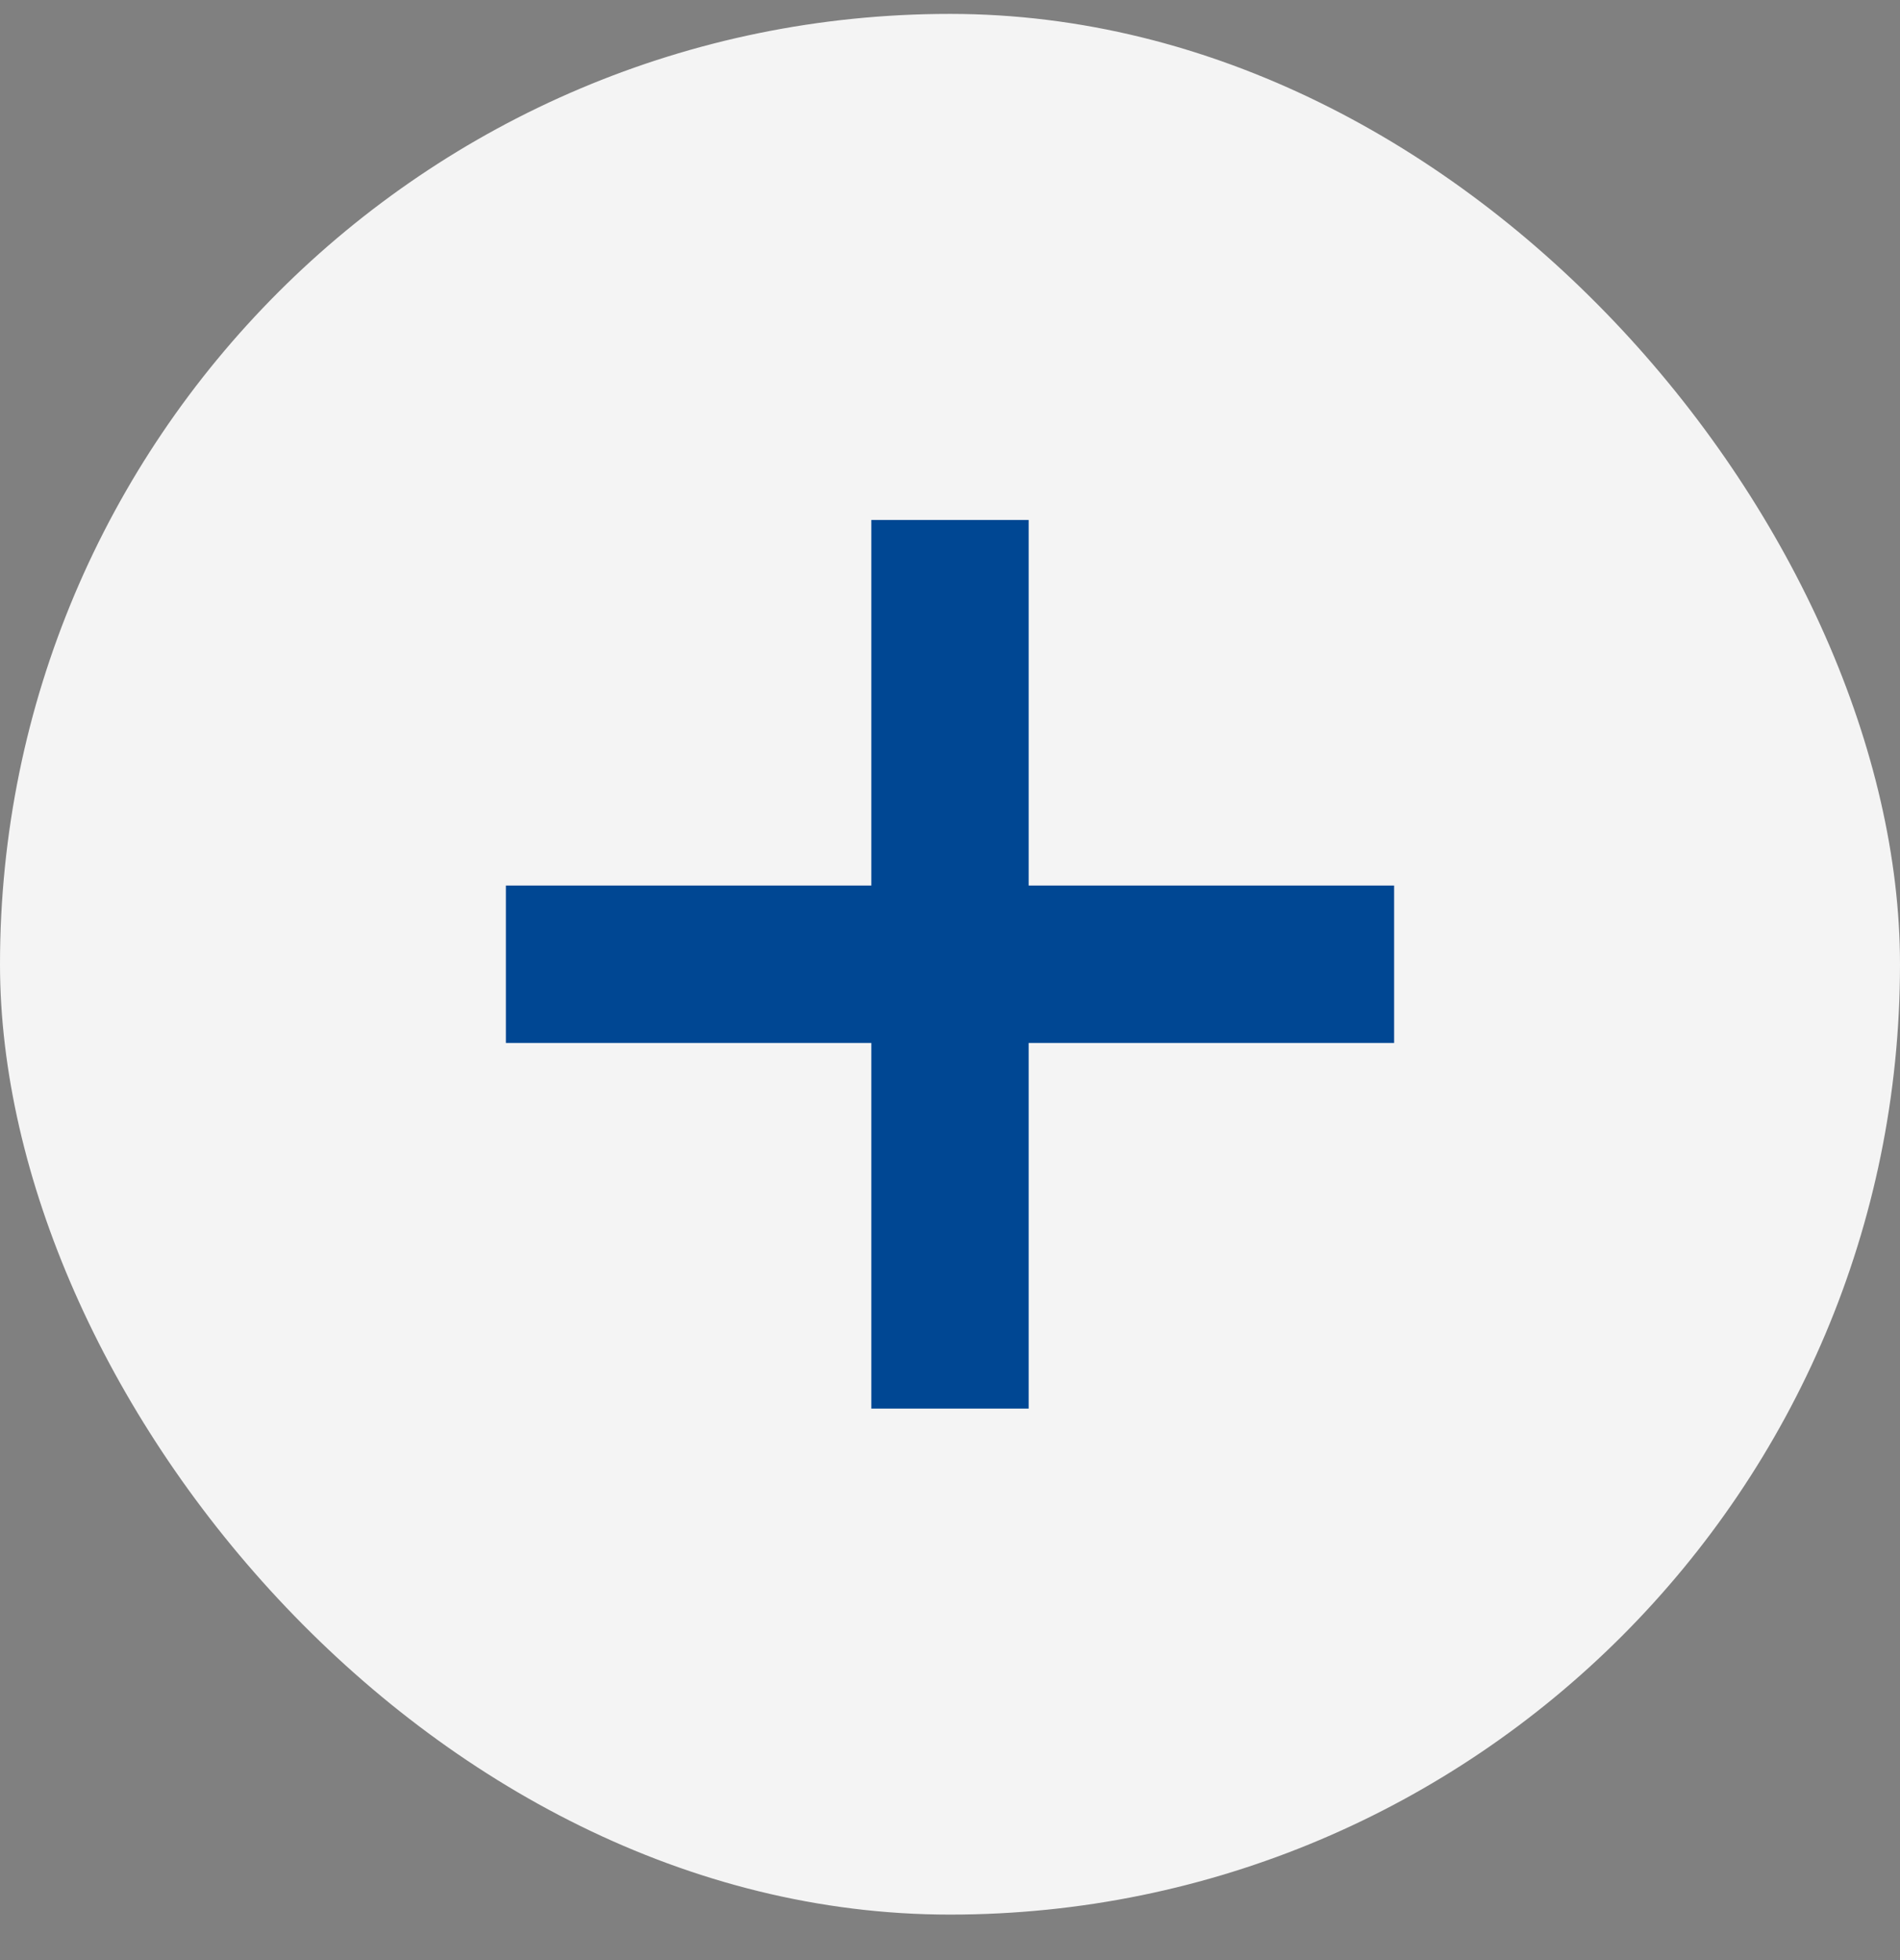 <svg width="32" height="33" viewBox="0 0 32 33" fill="none" xmlns="http://www.w3.org/2000/svg">
<rect x="0" y="0" width="32" height="33" fill="#808080" stroke="none"/>
<rect y="0.234" width="32" height="32" rx="16" fill="#F4F4F4"/>
<mask id="mask0_4255_17540" style="mask-type:alpha" maskUnits="userSpaceOnUse" x="4" y="4" width="24" height="25">
<rect x="4" y="4.234" width="24" height="24" fill="#D9D9D9"/>
</mask>
<g mask="url(#mask0_4255_17540)">
<path d="M14.675 17.559H8.52V14.909H14.675V8.754H17.325V14.909H23.48V17.559H17.325V23.715H14.675V17.559Z" fill="#004793"/>
</g>
</svg>
